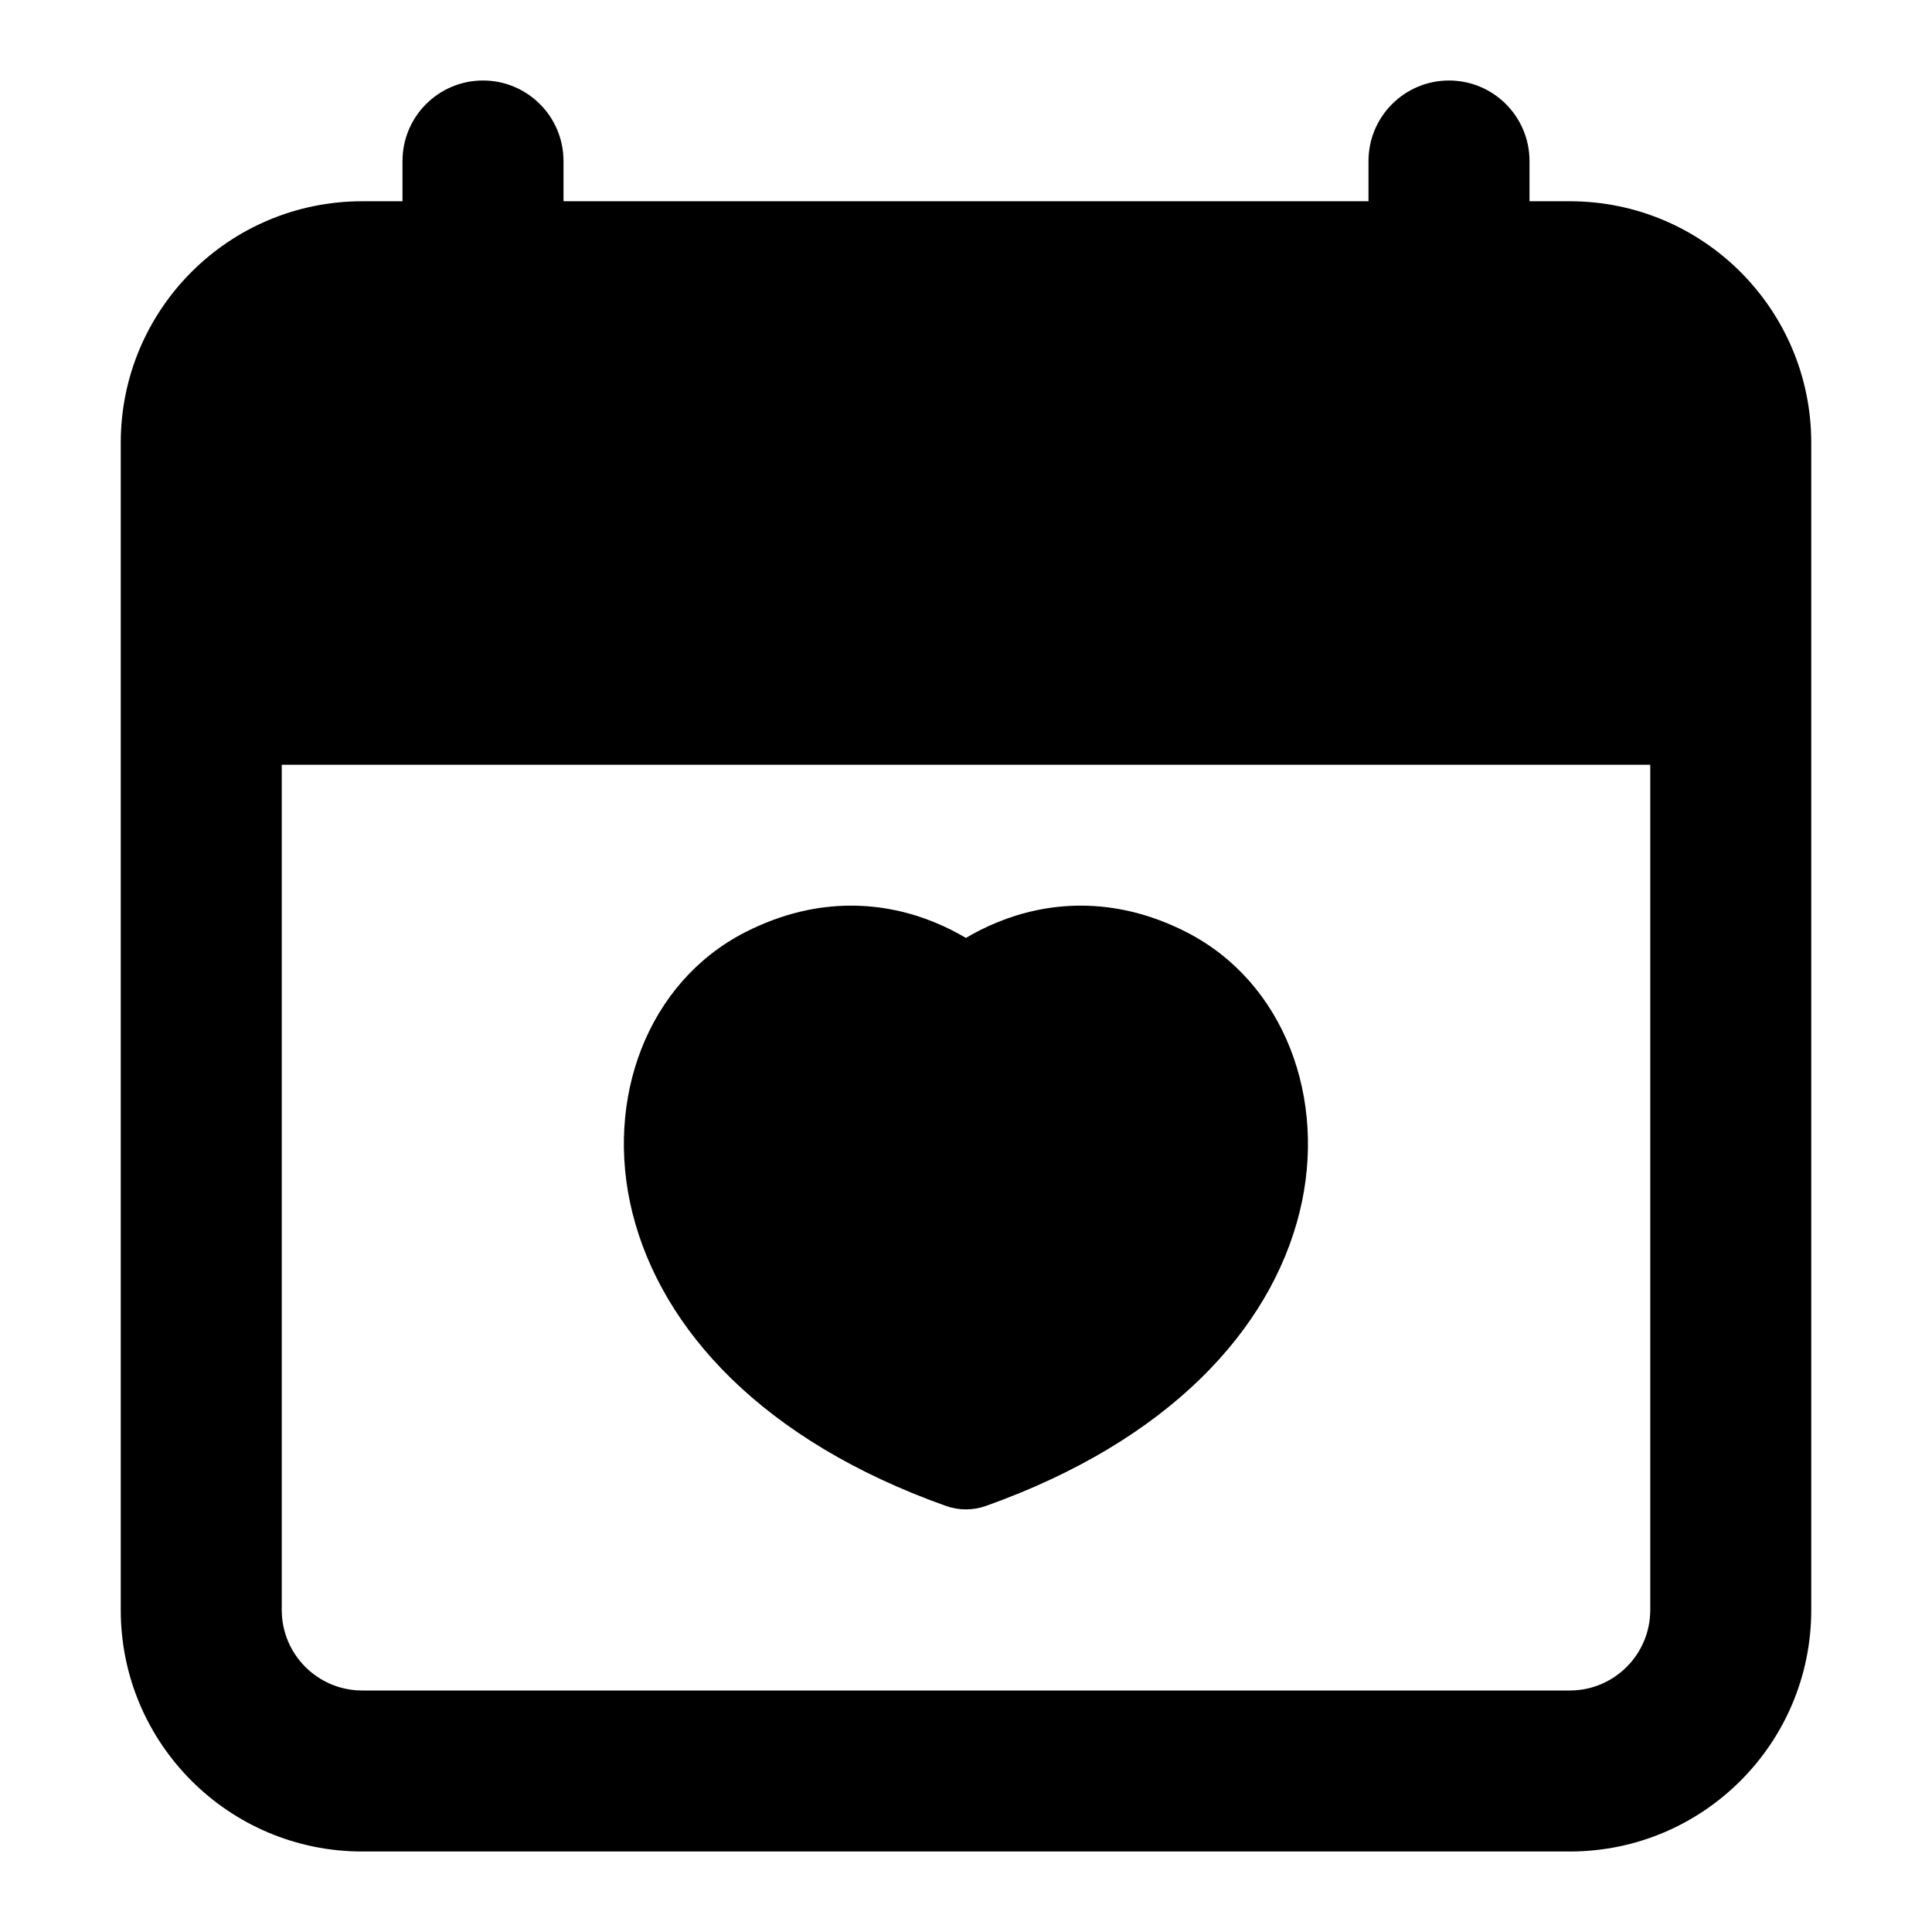 <svg width="24" height="24" viewBox="0 0 24 24" xmlns="http://www.w3.org/2000/svg">
    <path fill-rule="evenodd" clip-rule="evenodd" d="M6 1C6.552 1 7 1.448 7 2V5C7 5.552 6.552 6 6 6C5.448 6 5 5.552 5 5V2C5 1.448 5.448 1 6 1ZM18 1C18.552 1 19 1.448 19 2V5C19 5.552 18.552 6 18 6C17.448 6 17 5.552 17 5V2C17 1.448 17.448 1 18 1Z"/>
    <path fill-rule="evenodd" clip-rule="evenodd" d="M11.999 11.651C11.885 11.584 11.754 11.516 11.606 11.456C11.017 11.215 10.185 11.107 9.258 11.58C8.046 12.199 7.503 13.649 7.856 15.066C8.218 16.515 9.472 17.895 11.747 18.706C11.91 18.765 12.088 18.765 12.251 18.706C14.526 17.895 15.78 16.515 16.142 15.066C16.495 13.649 15.951 12.199 14.74 11.58C13.813 11.107 12.981 11.215 12.392 11.456C12.244 11.516 12.113 11.584 11.999 11.651Z"/>
    <path fill-rule="evenodd" clip-rule="evenodd" d="M1.5 5.5C1.5 3.843 2.843 2.5 4.5 2.5H19.5C21.157 2.5 22.5 3.843 22.5 5.5V20C22.5 21.657 21.157 23 19.5 23H4.5C2.843 23 1.5 21.657 1.5 20V5.5ZM3.5 9.5V20C3.5 20.552 3.948 21 4.5 21H19.5C20.052 21 20.5 20.552 20.5 20V9.5H3.5Z"/>
</svg>
